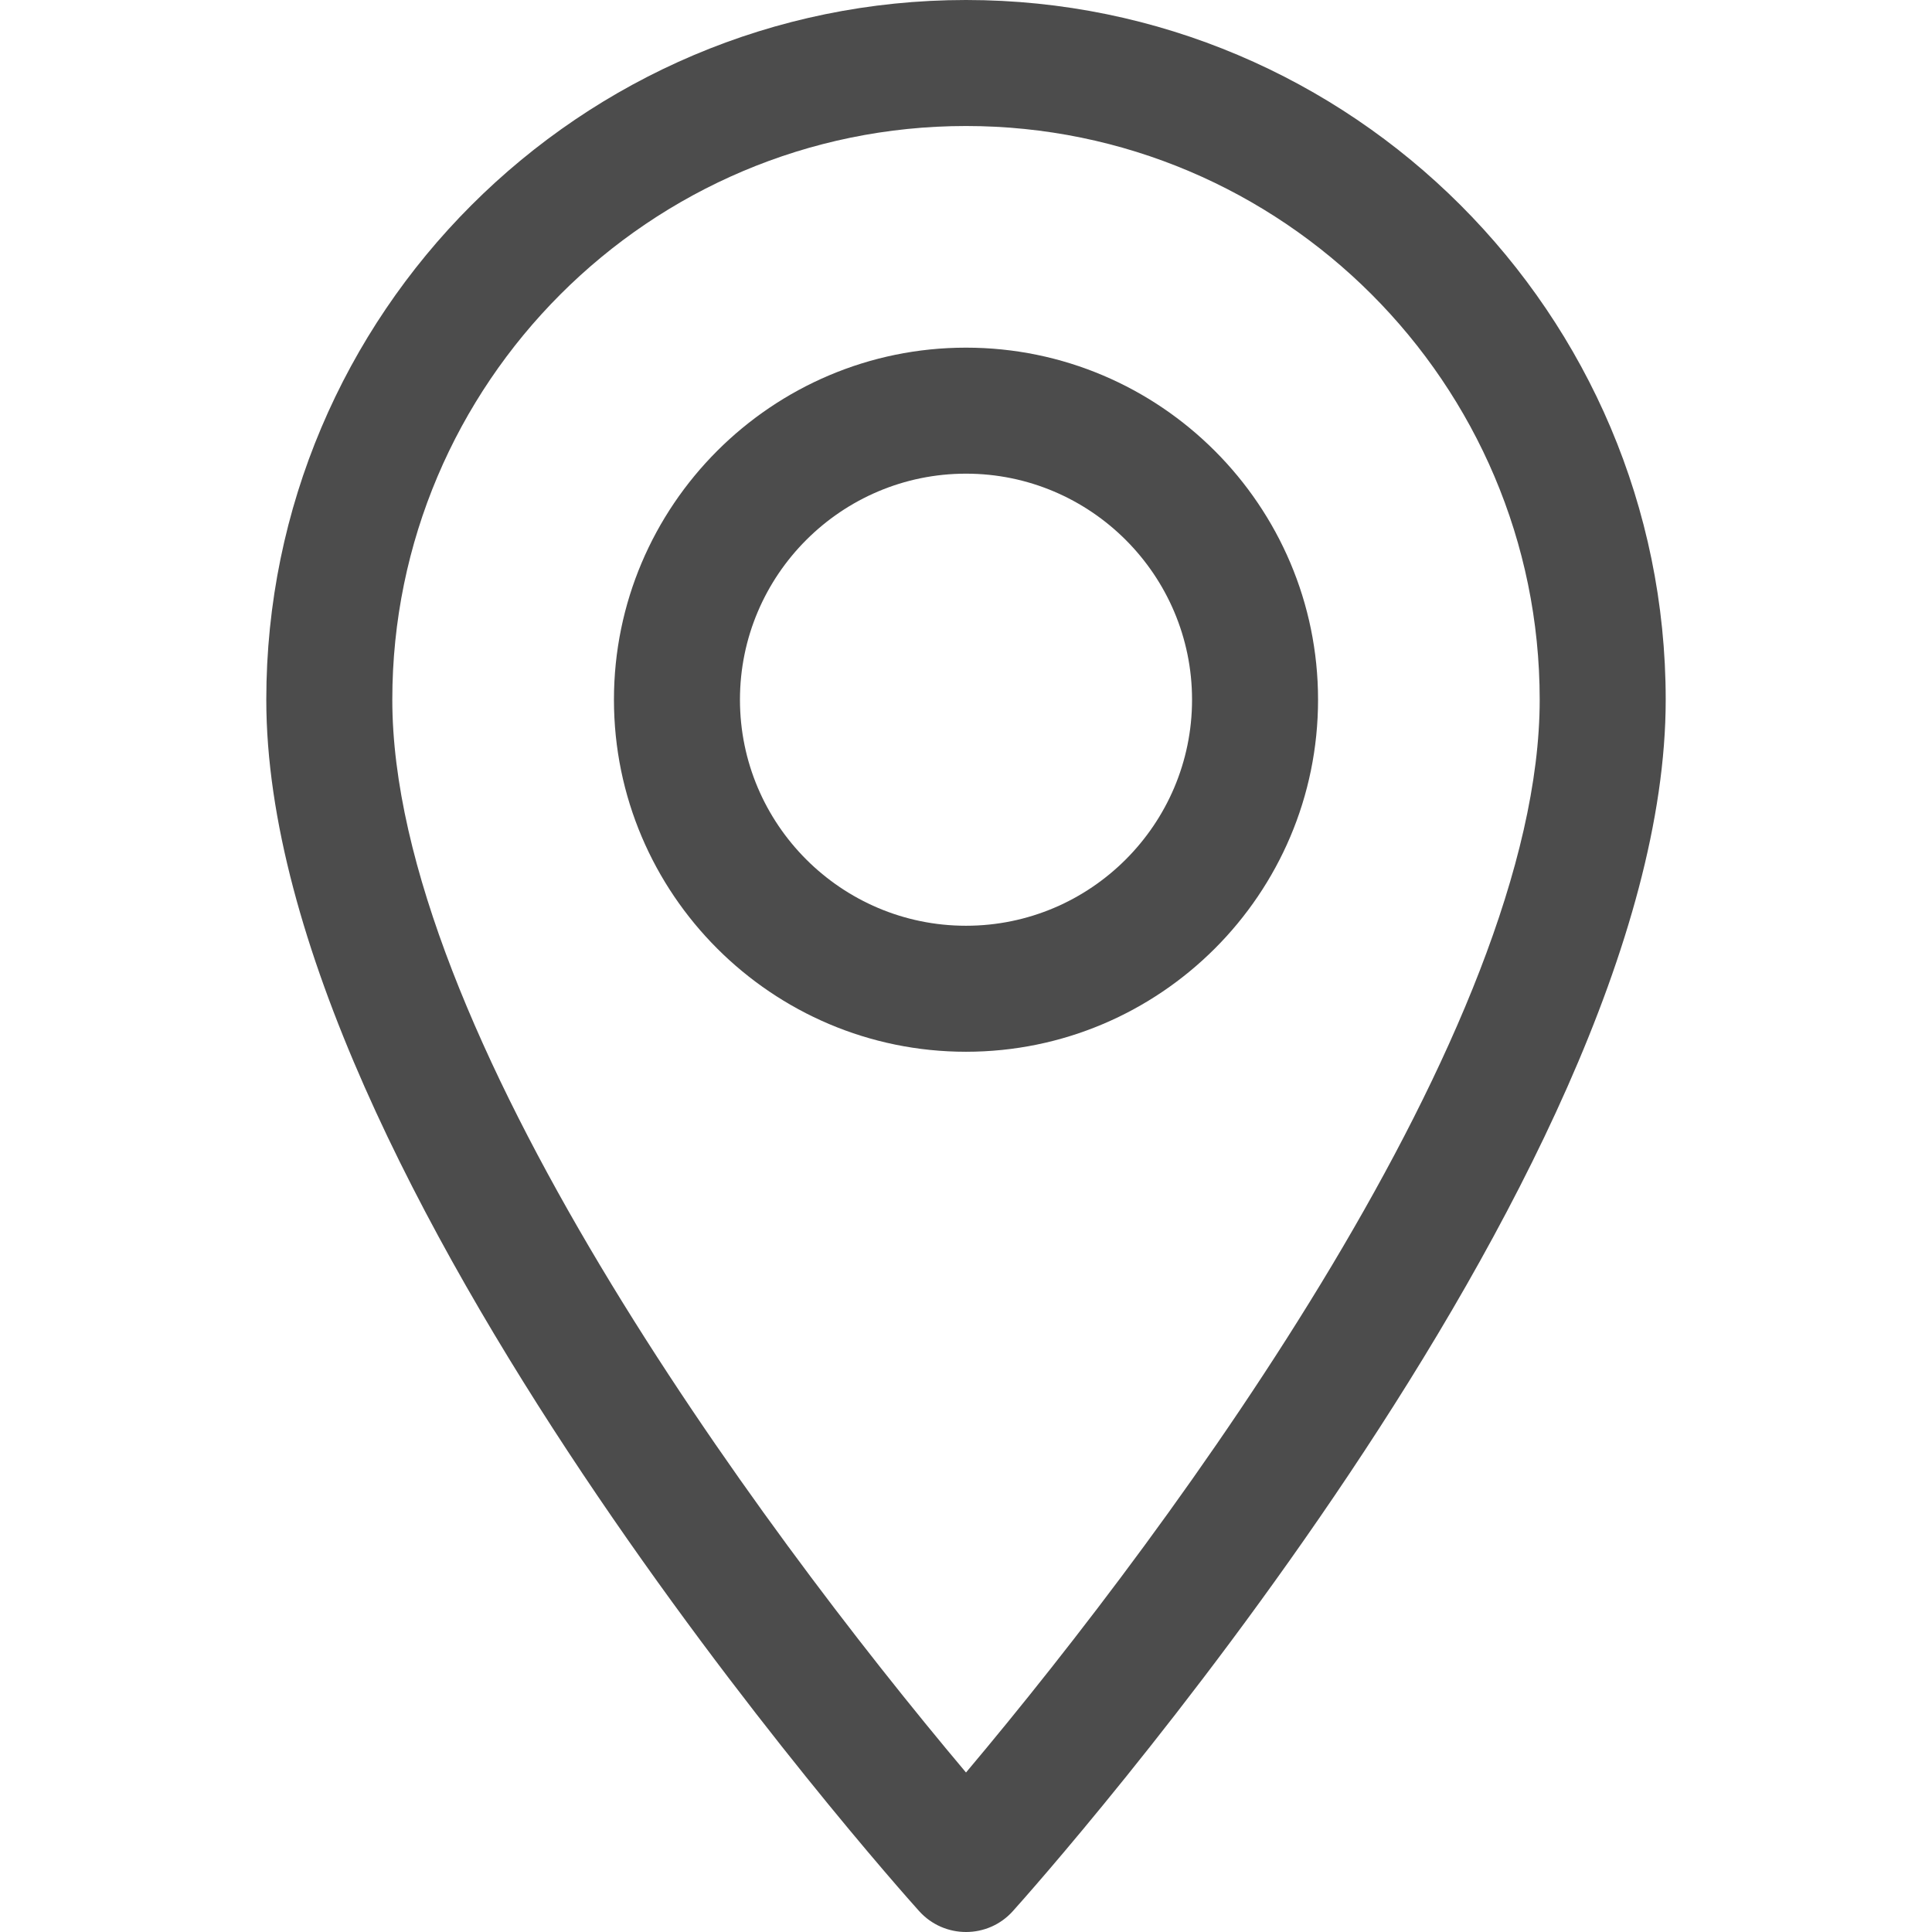 <svg width="18" height="18" viewBox="0 0 18 18" fill="none" xmlns="http://www.w3.org/2000/svg">
<path d="M9 0C5.405 0 2.481 2.924 2.481 6.519C2.481 10.98 8.315 17.529 8.563 17.805C8.797 18.065 9.204 18.065 9.437 17.805C9.685 17.529 15.519 10.98 15.519 6.519C15.519 2.924 12.595 0 9 0ZM9 16.514C7.037 14.182 3.655 9.581 3.655 6.519C3.655 3.572 6.053 1.174 9 1.174C11.947 1.174 14.345 3.572 14.345 6.519C14.345 9.581 10.964 14.181 9 16.514Z" fill="#4C4C4C"/>
<path d="M9 3.239C7.191 3.239 5.72 4.711 5.72 6.519C5.72 8.328 7.192 9.799 9 9.799C10.809 9.799 12.28 8.328 12.28 6.519C12.28 4.711 10.809 3.239 9 3.239ZM9 8.625C7.839 8.625 6.894 7.68 6.894 6.519C6.894 5.358 7.839 4.413 9 4.413C10.161 4.413 11.106 5.358 11.106 6.519C11.106 7.68 10.161 8.625 9 8.625Z" fill="#4C4C4C"/>
</svg>
